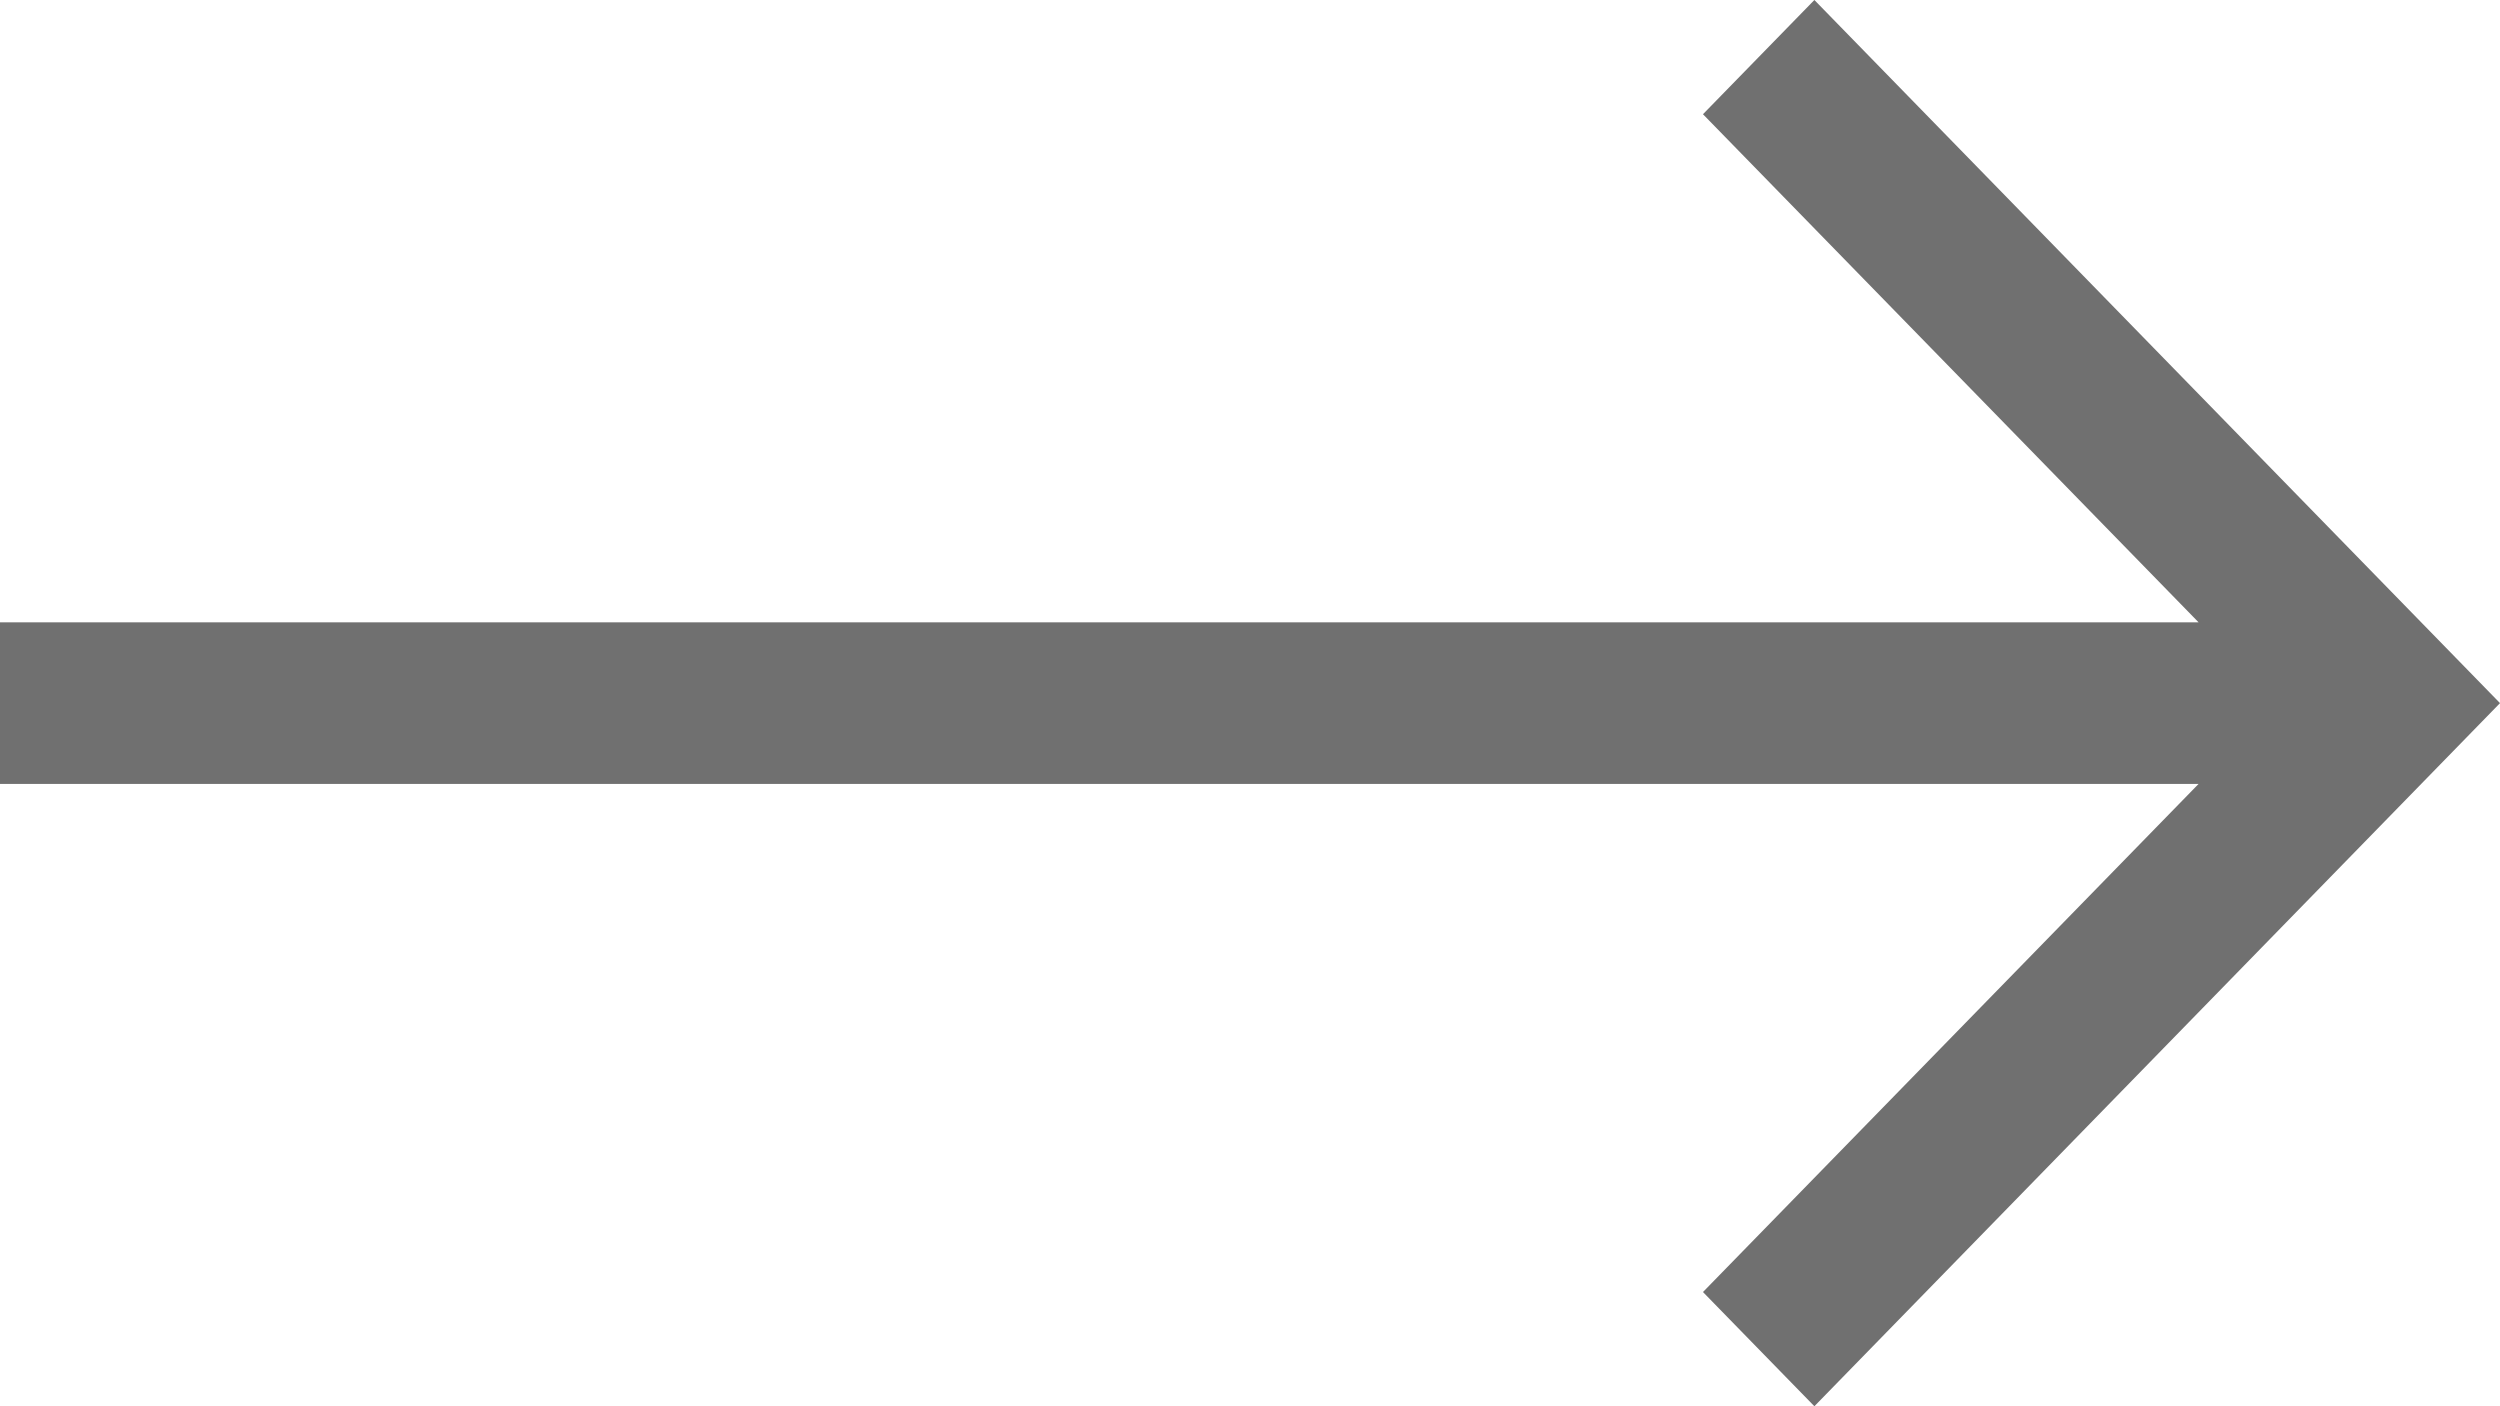 <svg width="16" height="9" viewBox="0 0 16 9" fill="none" xmlns="http://www.w3.org/2000/svg">
<path d="M11.612 0L10.899 0.731L14.071 3.983H0V5.017H14.071L10.899 8.269L11.612 9L16 4.5L11.612 0Z" fill="#707070"/>
</svg>
